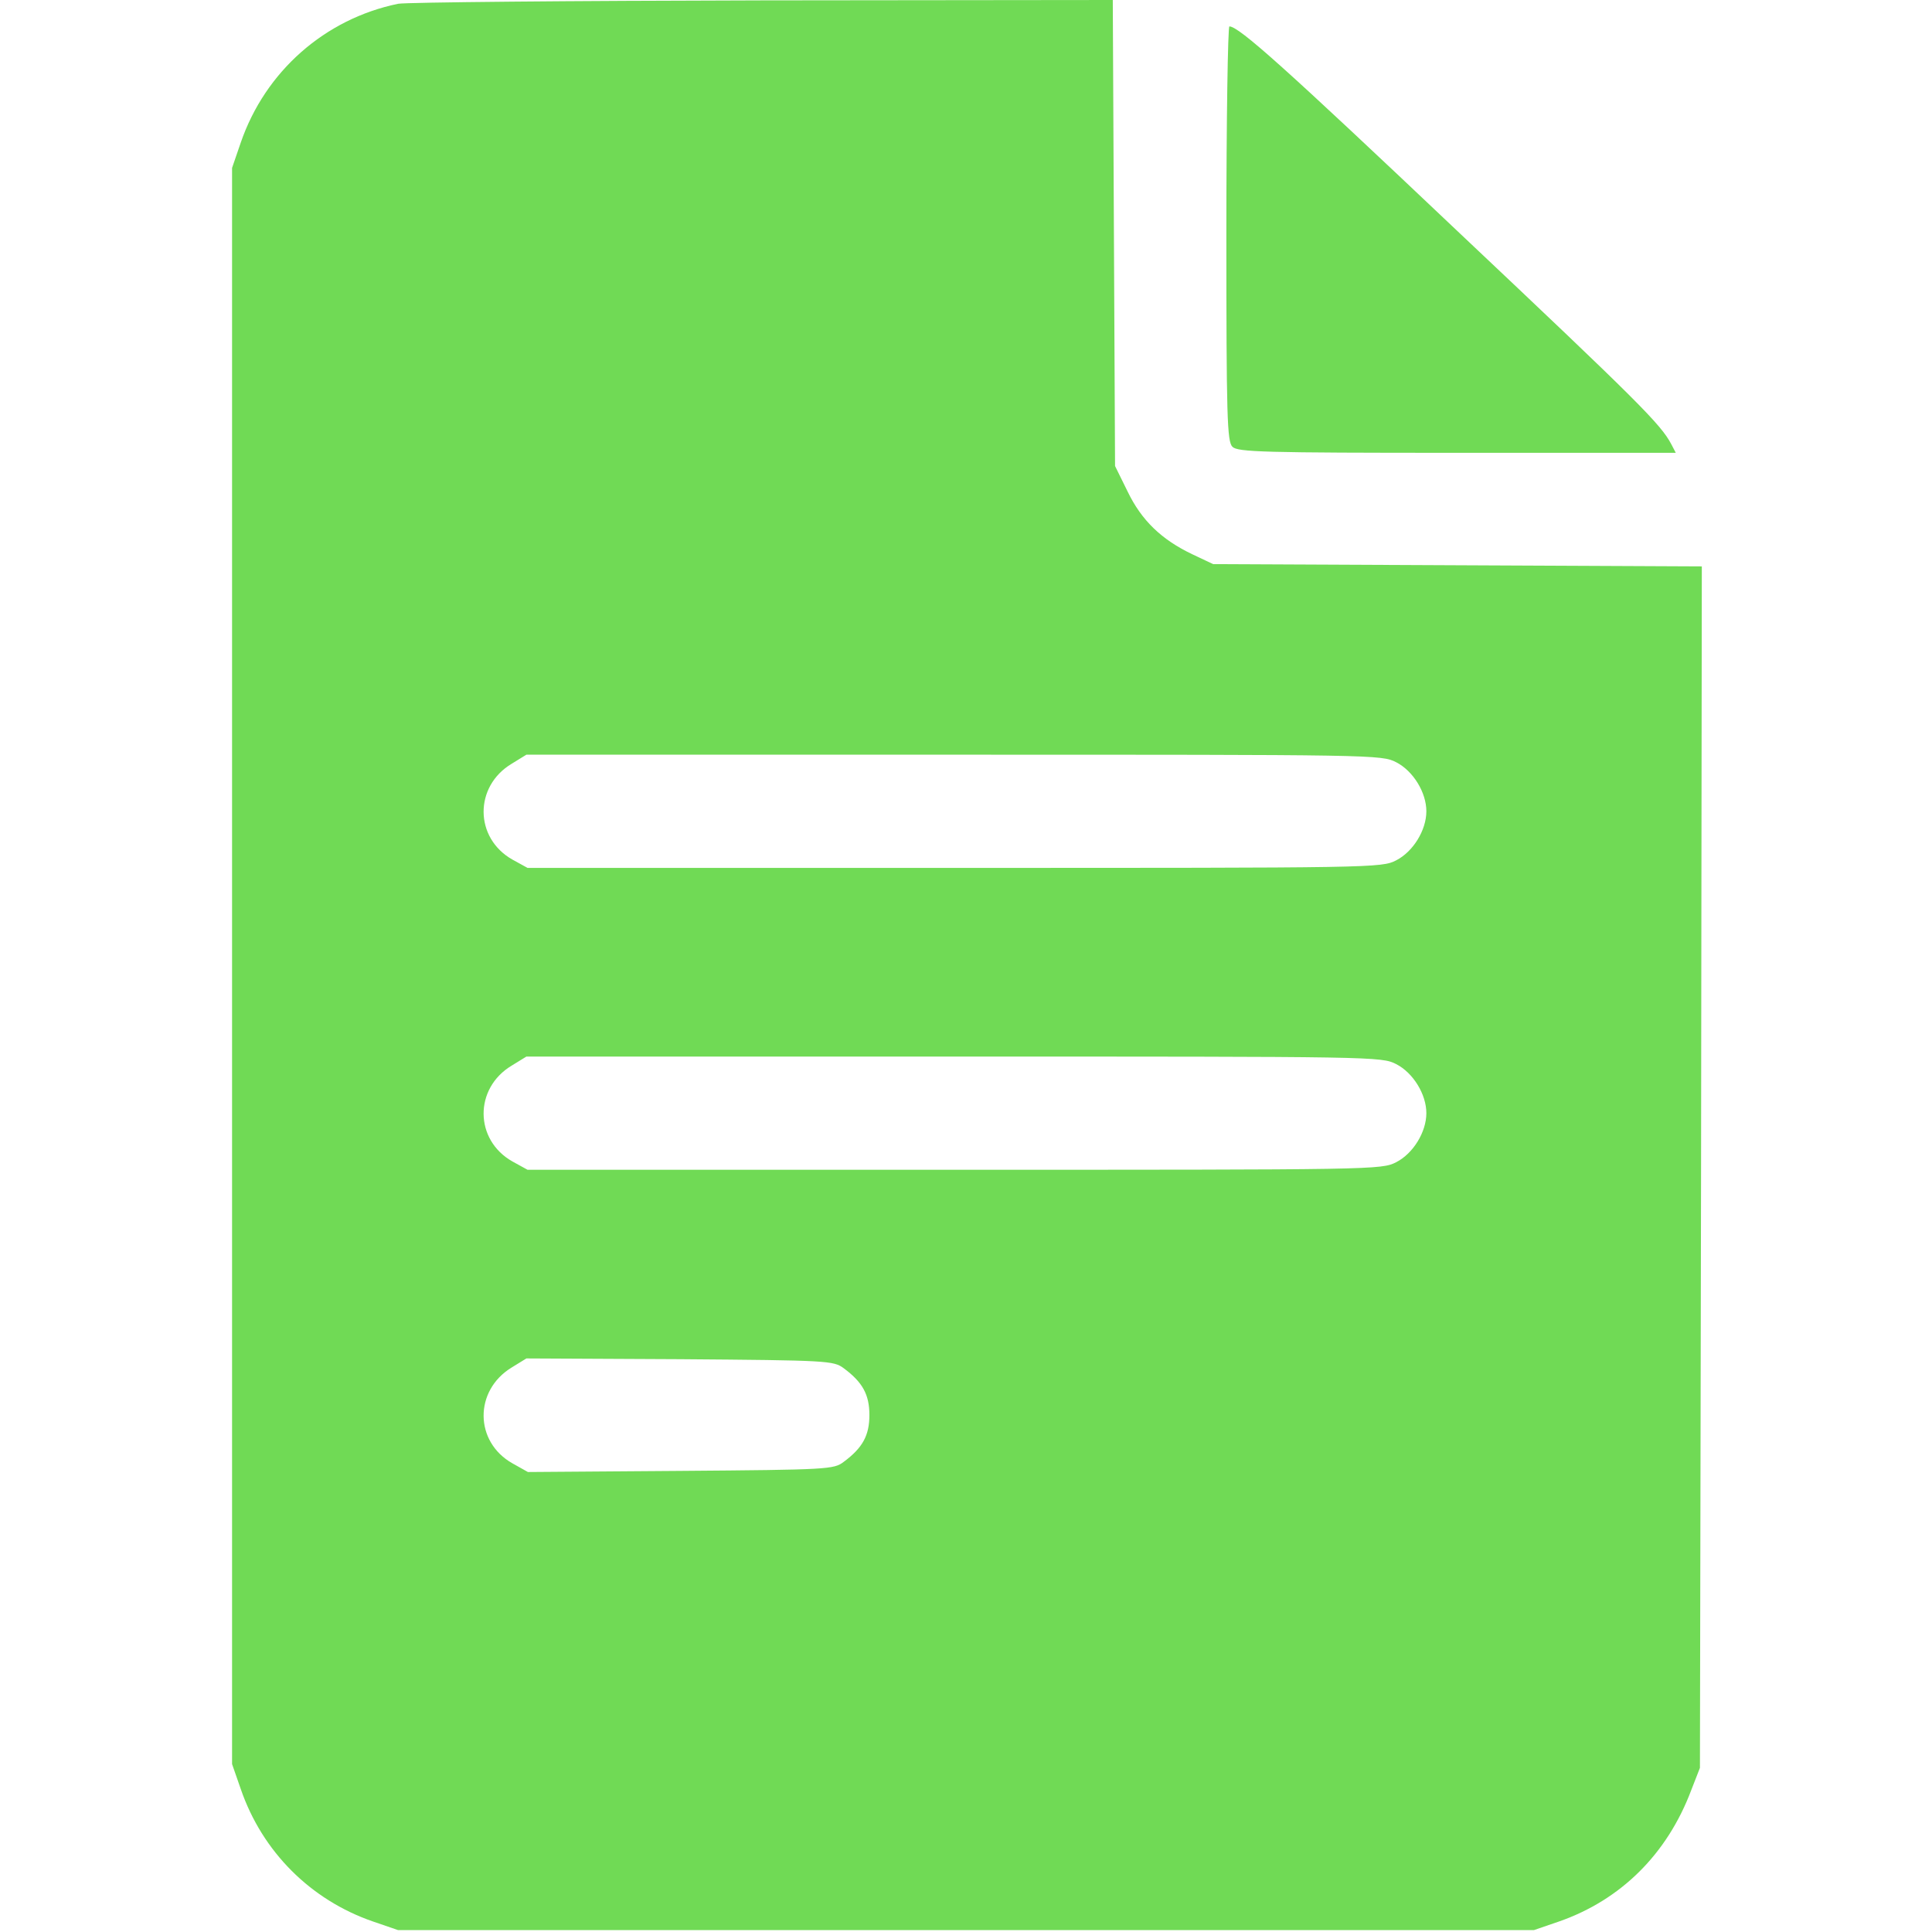 <svg version="1.0" xmlns="http://www.w3.org/2000/svg"
  width="512pt" height="512pt" viewBox="0 0 512 512"
  preserveAspectRatio="xMidYMid meet">

  <g transform="translate(0,512) scale(0.1,-0.1)"
    fill="#70DA55" stroke="none">
    <path
      d="M1055 5110 c-194 -40 -352 -179 -417 -368 l-23 -67 0 -2115 0 -2115
23 -66 c57 -166 185 -294 350 -351 l67 -23 1505 0 1505 0 67 23 c163 57 286
178 350 348 l23 59 3 1592 2 1592 -647 3 -648 3 -55 26 c-82 39 -135 90 -172
167 l-33 67 -3 617 -3 618 -927 -1 c-510 -1 -945 -5 -967 -9z m2645 -2010 c45
-23 80 -80 80 -130 0 -50 -35 -107 -80 -130 -39 -20 -56 -20 -1171 -20 l-1131
0 -40 22 c-101 57 -102 194 -2 254 l39 24 1133 0 c1116 0 1133 0 1172 -20z m0
-800 c45 -23 80 -80 80 -130 0 -50 -35 -107 -80 -130 -39 -20 -56 -20 -1171
-20 l-1131 0 -40 22 c-101 57 -102 194 -2 254 l39 24 1133 0 c1116 0 1133 0
1172 -20z m-1464 -806 c50 -37 68 -70 68 -124 0 -54 -18 -87 -68 -124 -26 -20
-41 -21 -432 -24 l-405 -3 -41 23 c-101 57 -102 193 -2 254 l39 24 407 -2
c393 -3 407 -4 434 -24z" />
    <path
      d="M3250 4501 c0 -486 2 -551 16 -565 14 -14 81 -16 595 -16 l580 0 -12
23 c-28 53 -86 111 -566 564 -458 434 -580 543 -605 543 -4 0 -8 -247 -8 -549z" />
  </g>
</svg>